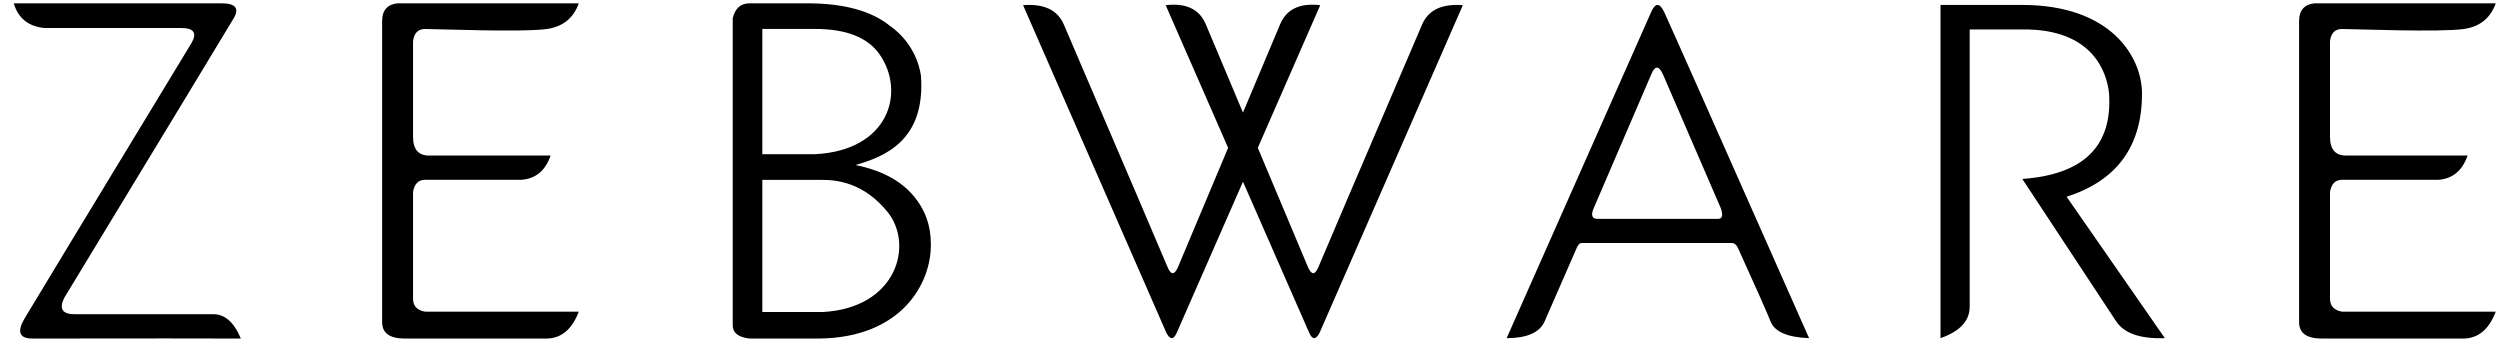 <svg width="175" height="24" viewBox="0 0 175 24"
     stroke-opacity="0.4" xmlns="http://www.w3.org/2000/svg">
    <g id="svg3" clip-path="url(#clip0)">
        <path id="Vector" fill-rule="evenodd" clip-rule="evenodd"
              d="M174.702 0.233C174.334 1.269 173.59 1.868 172.472 2.03C170.795 2.272 164.691 2.03 163.944 2.03C163.447 2.03 163.165 2.318 163.1 2.896V9.566C163.1 10.464 163.487 10.905 164.26 10.889H172.73C172.371 11.938 171.695 12.503 170.701 12.585H163.944C163.48 12.585 163.199 12.866 163.1 13.429V20.911C163.1 21.419 163.382 21.721 163.944 21.817C171.114 21.817 174.7 21.817 174.702 21.817C174.231 23.05 173.488 23.677 172.472 23.698H162.523C161.466 23.698 160.937 23.316 160.936 22.551V1.48C160.936 0.73 161.291 0.314 161.999 0.233H174.702ZM141.562 12.526C145.851 12.221 147.875 10.231 147.634 6.557C147.503 5.138 146.545 1.999 141.562 2.062C141.558 2.061 140.33 2.061 137.878 2.062V21.491C137.868 22.472 137.187 23.198 135.835 23.67C135.835 23.669 135.835 15.895 135.835 0.346C139.65 0.346 141.559 0.346 141.562 0.346C147.762 0.346 149.94 3.973 149.94 6.557C149.94 10.244 148.181 12.649 144.662 13.771L151.54 23.67C149.833 23.732 148.697 23.341 148.133 22.496C147.568 21.651 145.378 18.328 141.562 12.526ZM105.465 23.67L115.575 0.859C115.87 0.175 116.179 0.175 116.5 0.859C116.821 1.543 120.199 9.147 126.635 23.67C125.128 23.614 124.231 23.228 123.944 22.512C123.658 21.797 122.892 20.071 121.646 17.336C121.54 17.119 121.398 17.011 121.221 17.011H110.75C110.605 16.994 110.481 17.102 110.378 17.336C110.274 17.57 109.52 19.296 108.117 22.512C107.764 23.284 106.88 23.67 105.465 23.67V23.67ZM111.561 14.569C111.346 15.07 111.437 15.321 111.833 15.321H120.264C120.566 15.321 120.629 15.07 120.454 14.569C118.061 9.025 116.716 5.915 116.421 5.24C116.127 4.565 115.844 4.565 115.573 5.24L111.561 14.569V14.569ZM85.969 10.348C84.719 7.491 83.262 4.163 81.599 0.363C83.022 0.196 83.956 0.638 84.401 1.689C84.652 2.283 85.521 4.346 87.008 7.88C88.494 4.346 89.363 2.283 89.614 1.689C90.059 0.638 90.993 0.196 92.416 0.363C90.753 4.163 89.297 7.491 88.046 10.348C89.022 12.667 90.189 15.443 91.549 18.676C91.803 19.271 92.053 19.271 92.296 18.676C92.539 18.081 94.96 12.419 99.559 1.689C100.004 0.689 100.951 0.247 102.399 0.363L92.367 23.303C92.108 23.793 91.868 23.793 91.648 23.303C91.5 22.975 89.954 19.447 87.008 12.719C84.062 19.447 82.515 22.975 82.368 23.303C82.147 23.793 81.908 23.793 81.649 23.303L71.616 0.363C73.064 0.247 74.011 0.689 74.456 1.689C79.055 12.419 81.477 18.081 81.72 18.676C81.963 19.271 82.212 19.271 82.467 18.676C83.826 15.443 84.994 12.667 85.969 10.348L85.969 10.348ZM51.29 1.277C51.454 0.581 51.848 0.233 52.473 0.233H56.666C59.12 0.254 60.985 0.77 62.262 1.782C64.309 3.207 64.47 5.35 64.47 5.35C64.775 9.805 61.965 10.964 59.879 11.551C61.716 11.922 63.085 12.658 63.987 13.756C64.768 14.695 65.159 15.796 65.159 17.06C65.212 19.808 63.132 23.63 57.351 23.698H52.473C51.684 23.614 51.29 23.302 51.29 22.762V1.277ZM57.05 2.025H53.363V10.793C53.889 10.791 55.118 10.791 57.05 10.793C62.228 10.538 63.403 6.45 61.578 3.815C60.751 2.622 59.242 2.025 57.05 2.025ZM57.583 12.593C57.585 12.587 56.178 12.587 53.363 12.593V21.842C53.952 21.838 55.358 21.838 57.583 21.842C62.777 21.573 64 17.12 62.111 14.814C60.469 12.81 58.628 12.593 57.583 12.593ZM40.515 0.233C40.146 1.269 39.403 1.868 38.284 2.029C36.607 2.272 30.503 2.029 29.757 2.029C29.259 2.029 28.978 2.318 28.913 2.896V9.566C28.913 10.464 29.299 10.905 30.072 10.889H38.542C38.183 11.938 37.507 12.503 36.513 12.585H29.757C29.293 12.585 29.011 12.866 28.913 13.429V20.911C28.913 21.419 29.194 21.721 29.757 21.817C36.926 21.817 40.512 21.817 40.515 21.817C40.043 23.05 39.3 23.677 38.284 23.698H28.335C27.278 23.698 26.75 23.316 26.749 22.551V1.48C26.749 0.73 27.103 0.314 27.812 0.233H40.515L40.515 0.233ZM15.522 0.233C16.491 0.235 16.768 0.585 16.356 1.284C15.943 1.983 11.99 8.505 4.496 20.85C4.121 21.613 4.36 21.994 5.212 21.994H14.852C15.702 21.958 16.371 22.526 16.858 23.698C14.757 23.687 9.891 23.687 2.258 23.698C1.346 23.693 1.171 23.217 1.733 22.27C2.295 21.323 6.188 14.9 13.412 3.001C13.809 2.307 13.567 1.961 12.686 1.961H3.107C1.988 1.85 1.273 1.274 0.962 0.233C0.96 0.228 5.814 0.228 15.522 0.233V0.233Z"
              fill="#000"/>
    </g>
    <defs>
        <clipPath id="clip0">
            <rect width="174.268" height="24" fill="white" transform="translate(0.732)"/>
        </clipPath>
    </defs>
</svg>
